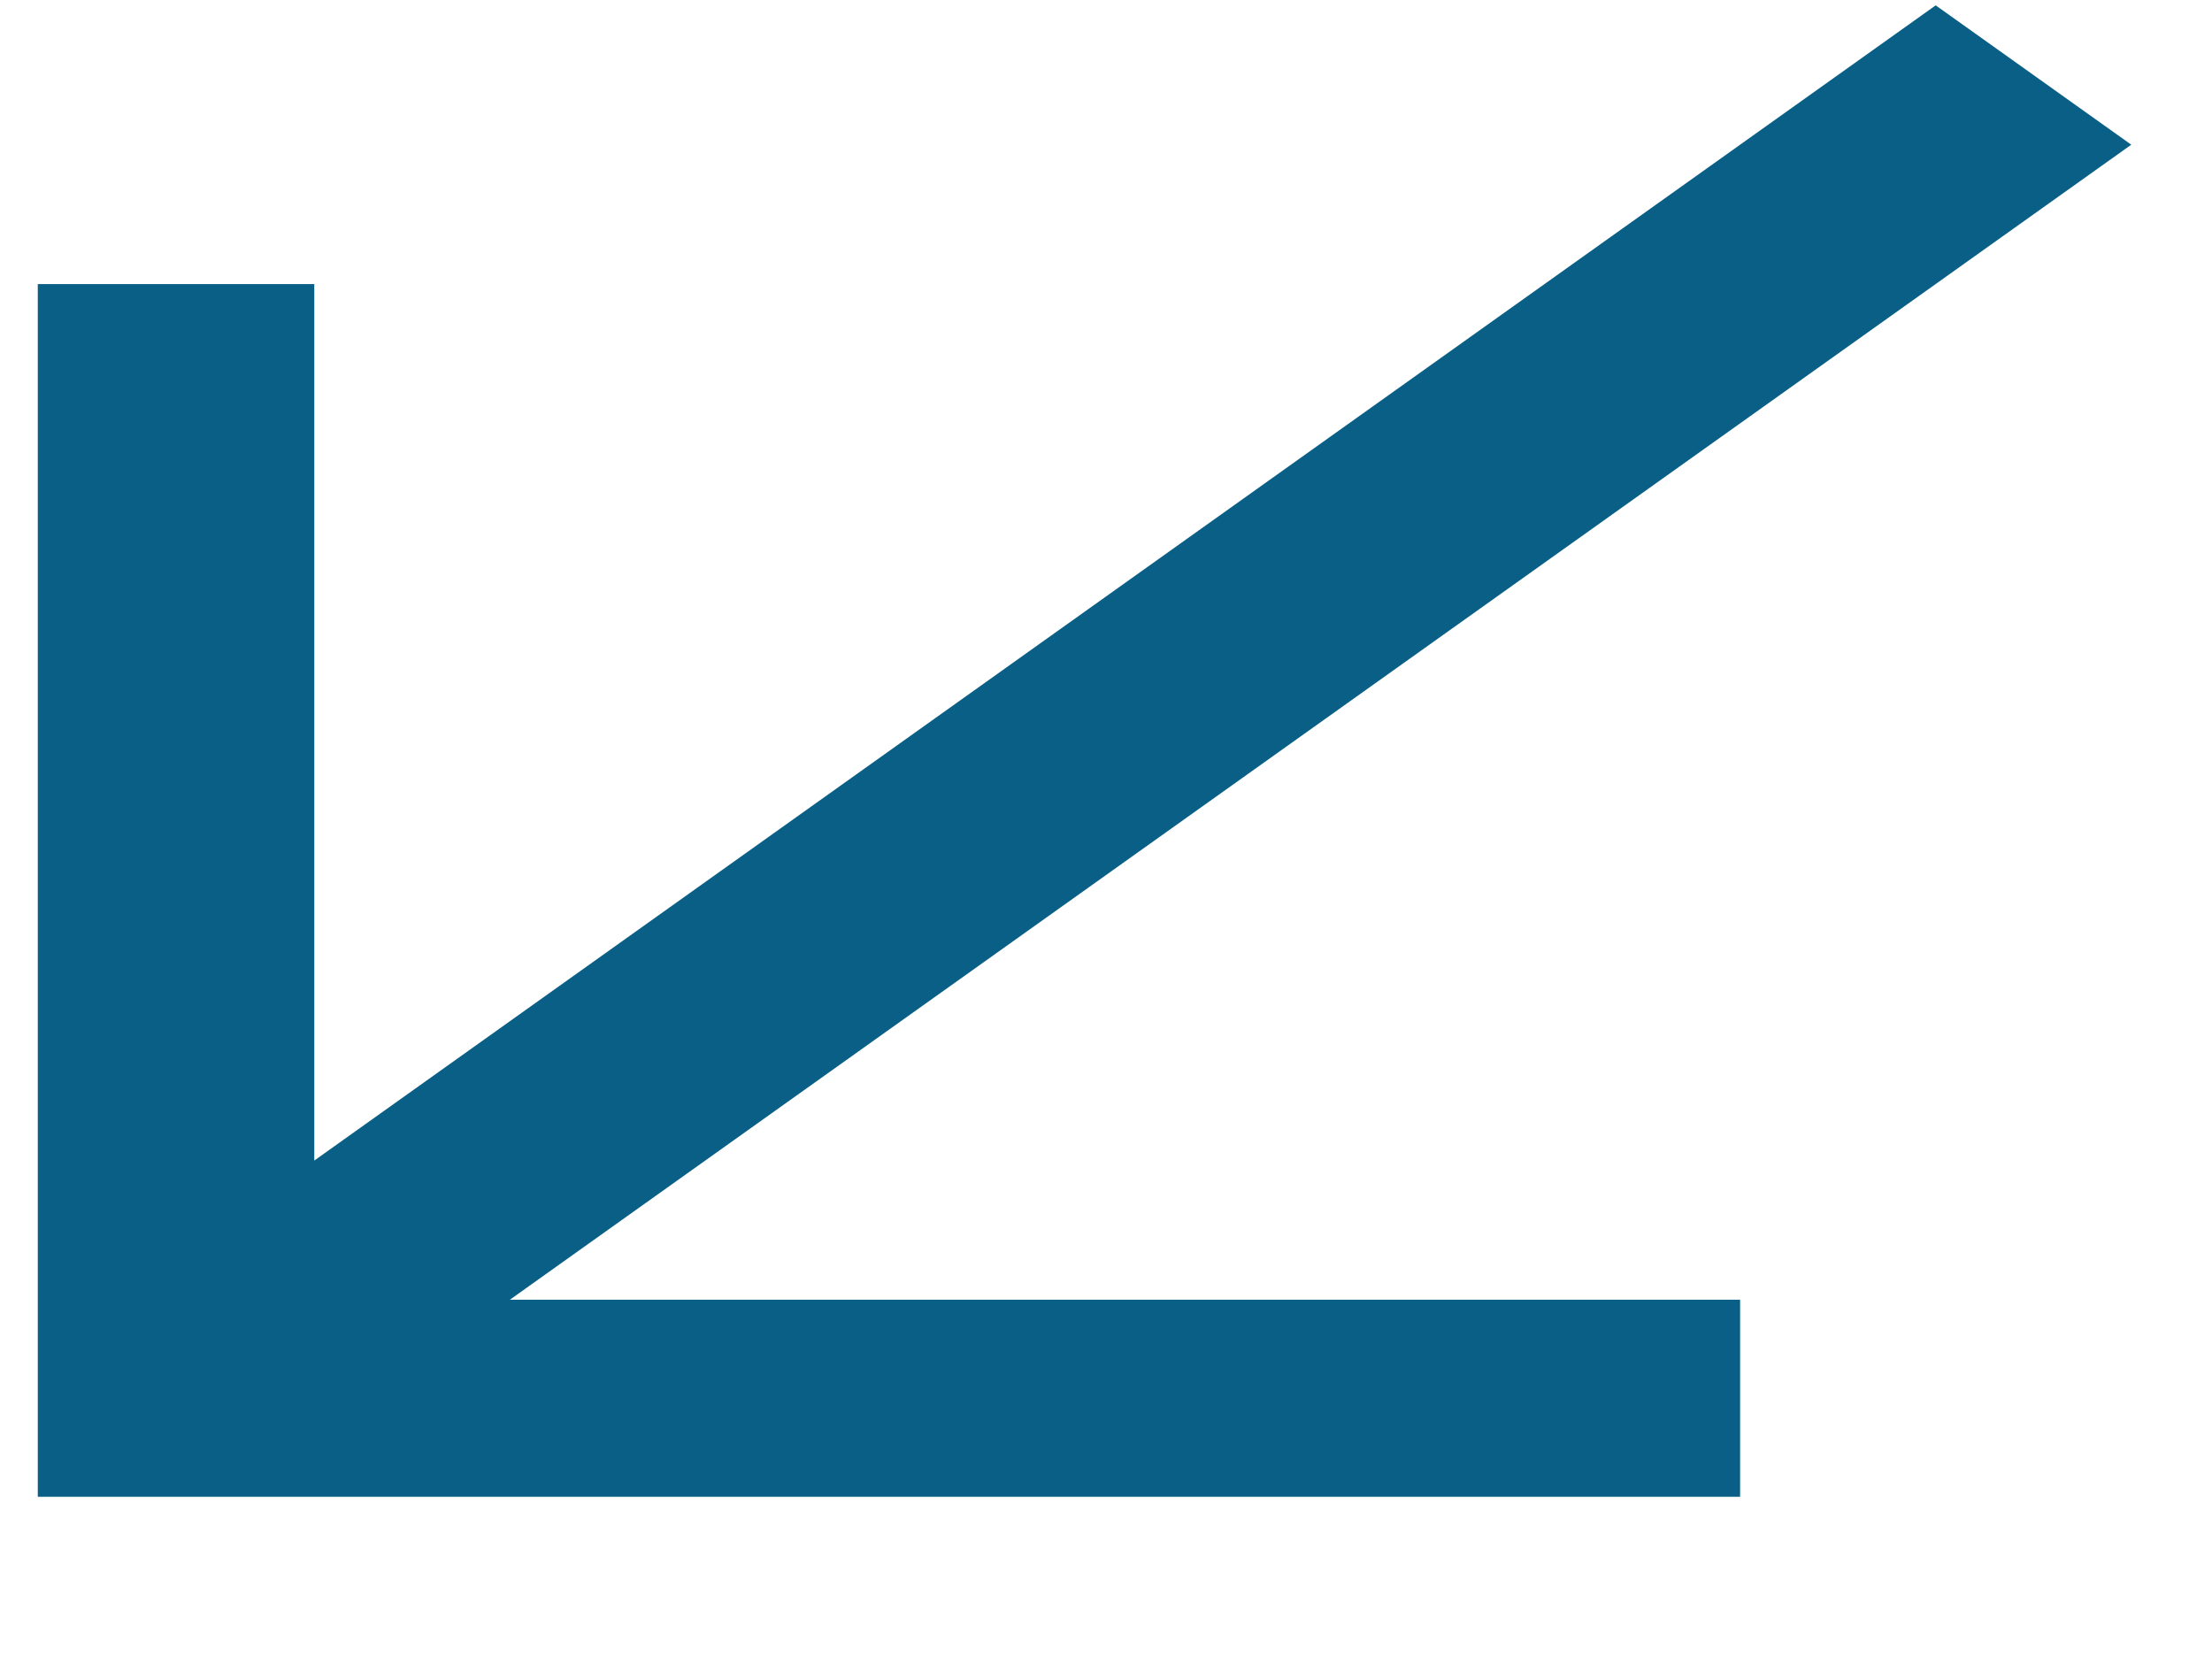 <svg width="12" height="9" viewBox="0 0 12 9" fill="none" xmlns="http://www.w3.org/2000/svg">
<path fill-rule="evenodd" clip-rule="evenodd" d="M1.705 6.296L10.501 0.029L11.562 0.785L2.766 7.051L9.44 7.051L9.44 8.12H0.205V1.541L1.705 1.541V6.296Z" fill="#095F85"/>
</svg>
